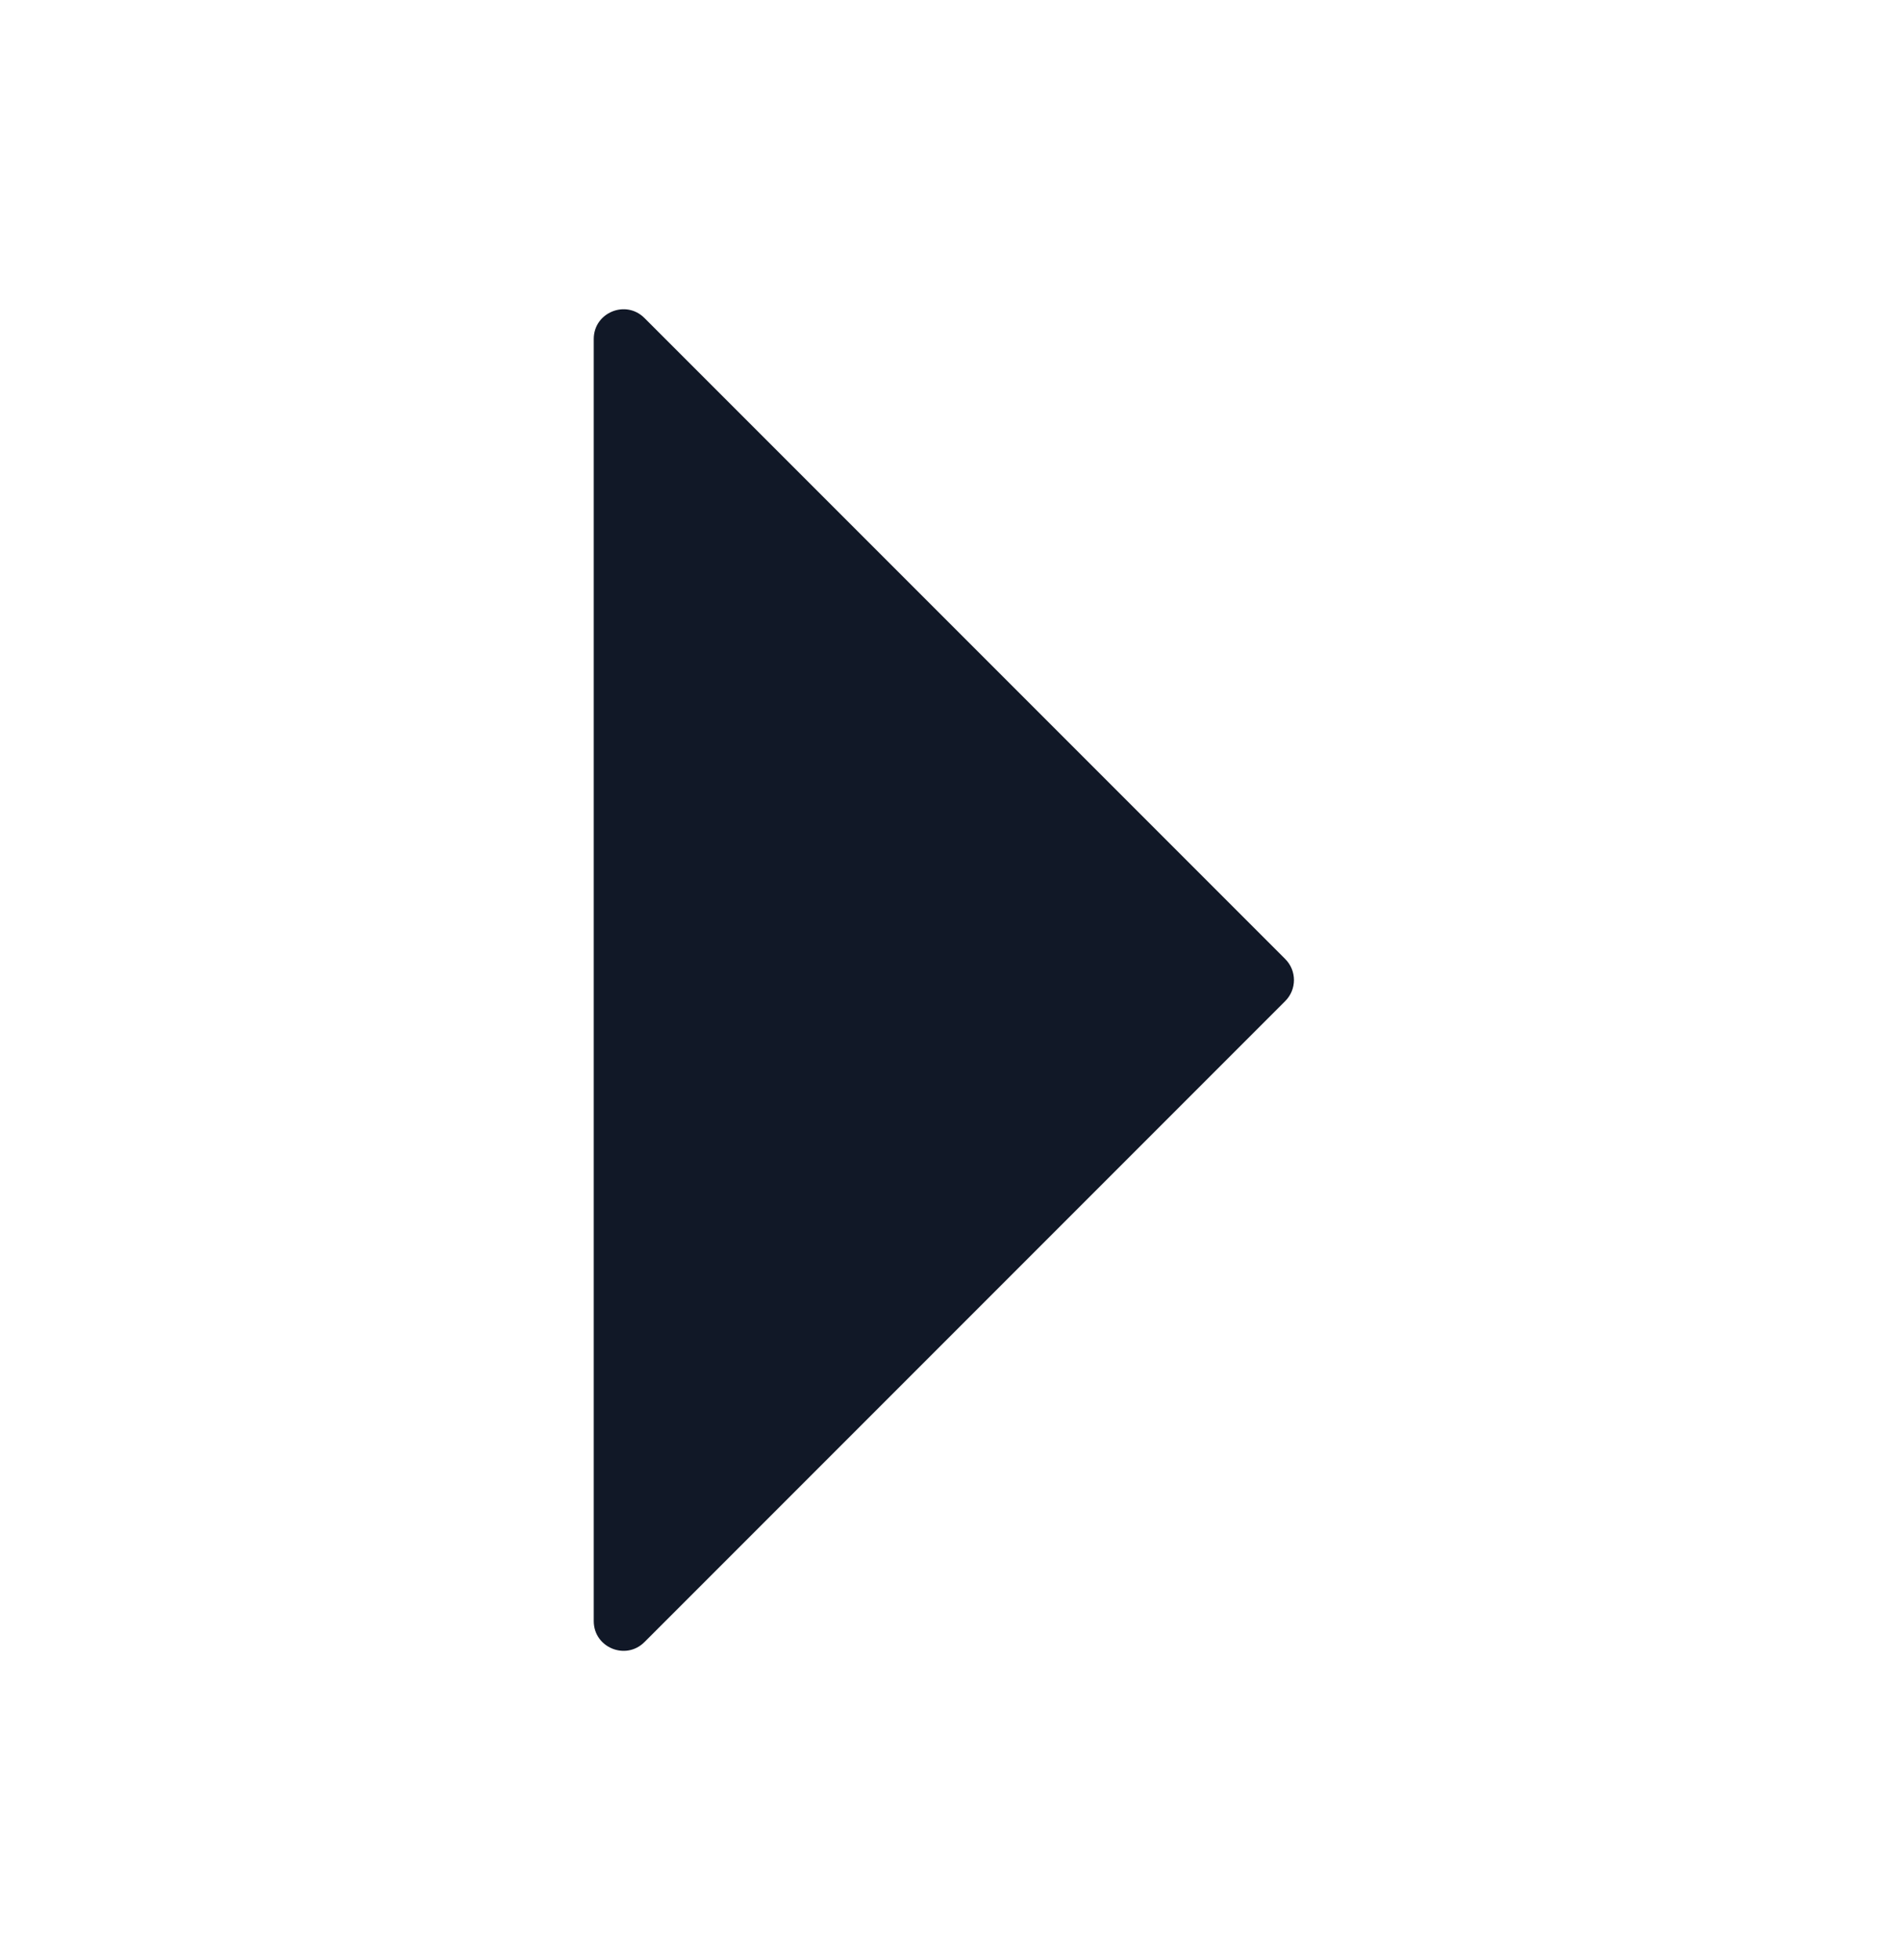 <svg width="32" height="33" viewBox="0 0 32 33" fill="none" xmlns="http://www.w3.org/2000/svg">
<path d="M21.646 16.146L10.854 5.354C10.539 5.039 10 5.262 10 5.707L10 27.293C10 27.738 10.539 27.961 10.854 27.646L21.646 16.854C21.842 16.658 21.842 16.342 21.646 16.146Z" fill="#111827"/>
</svg>
